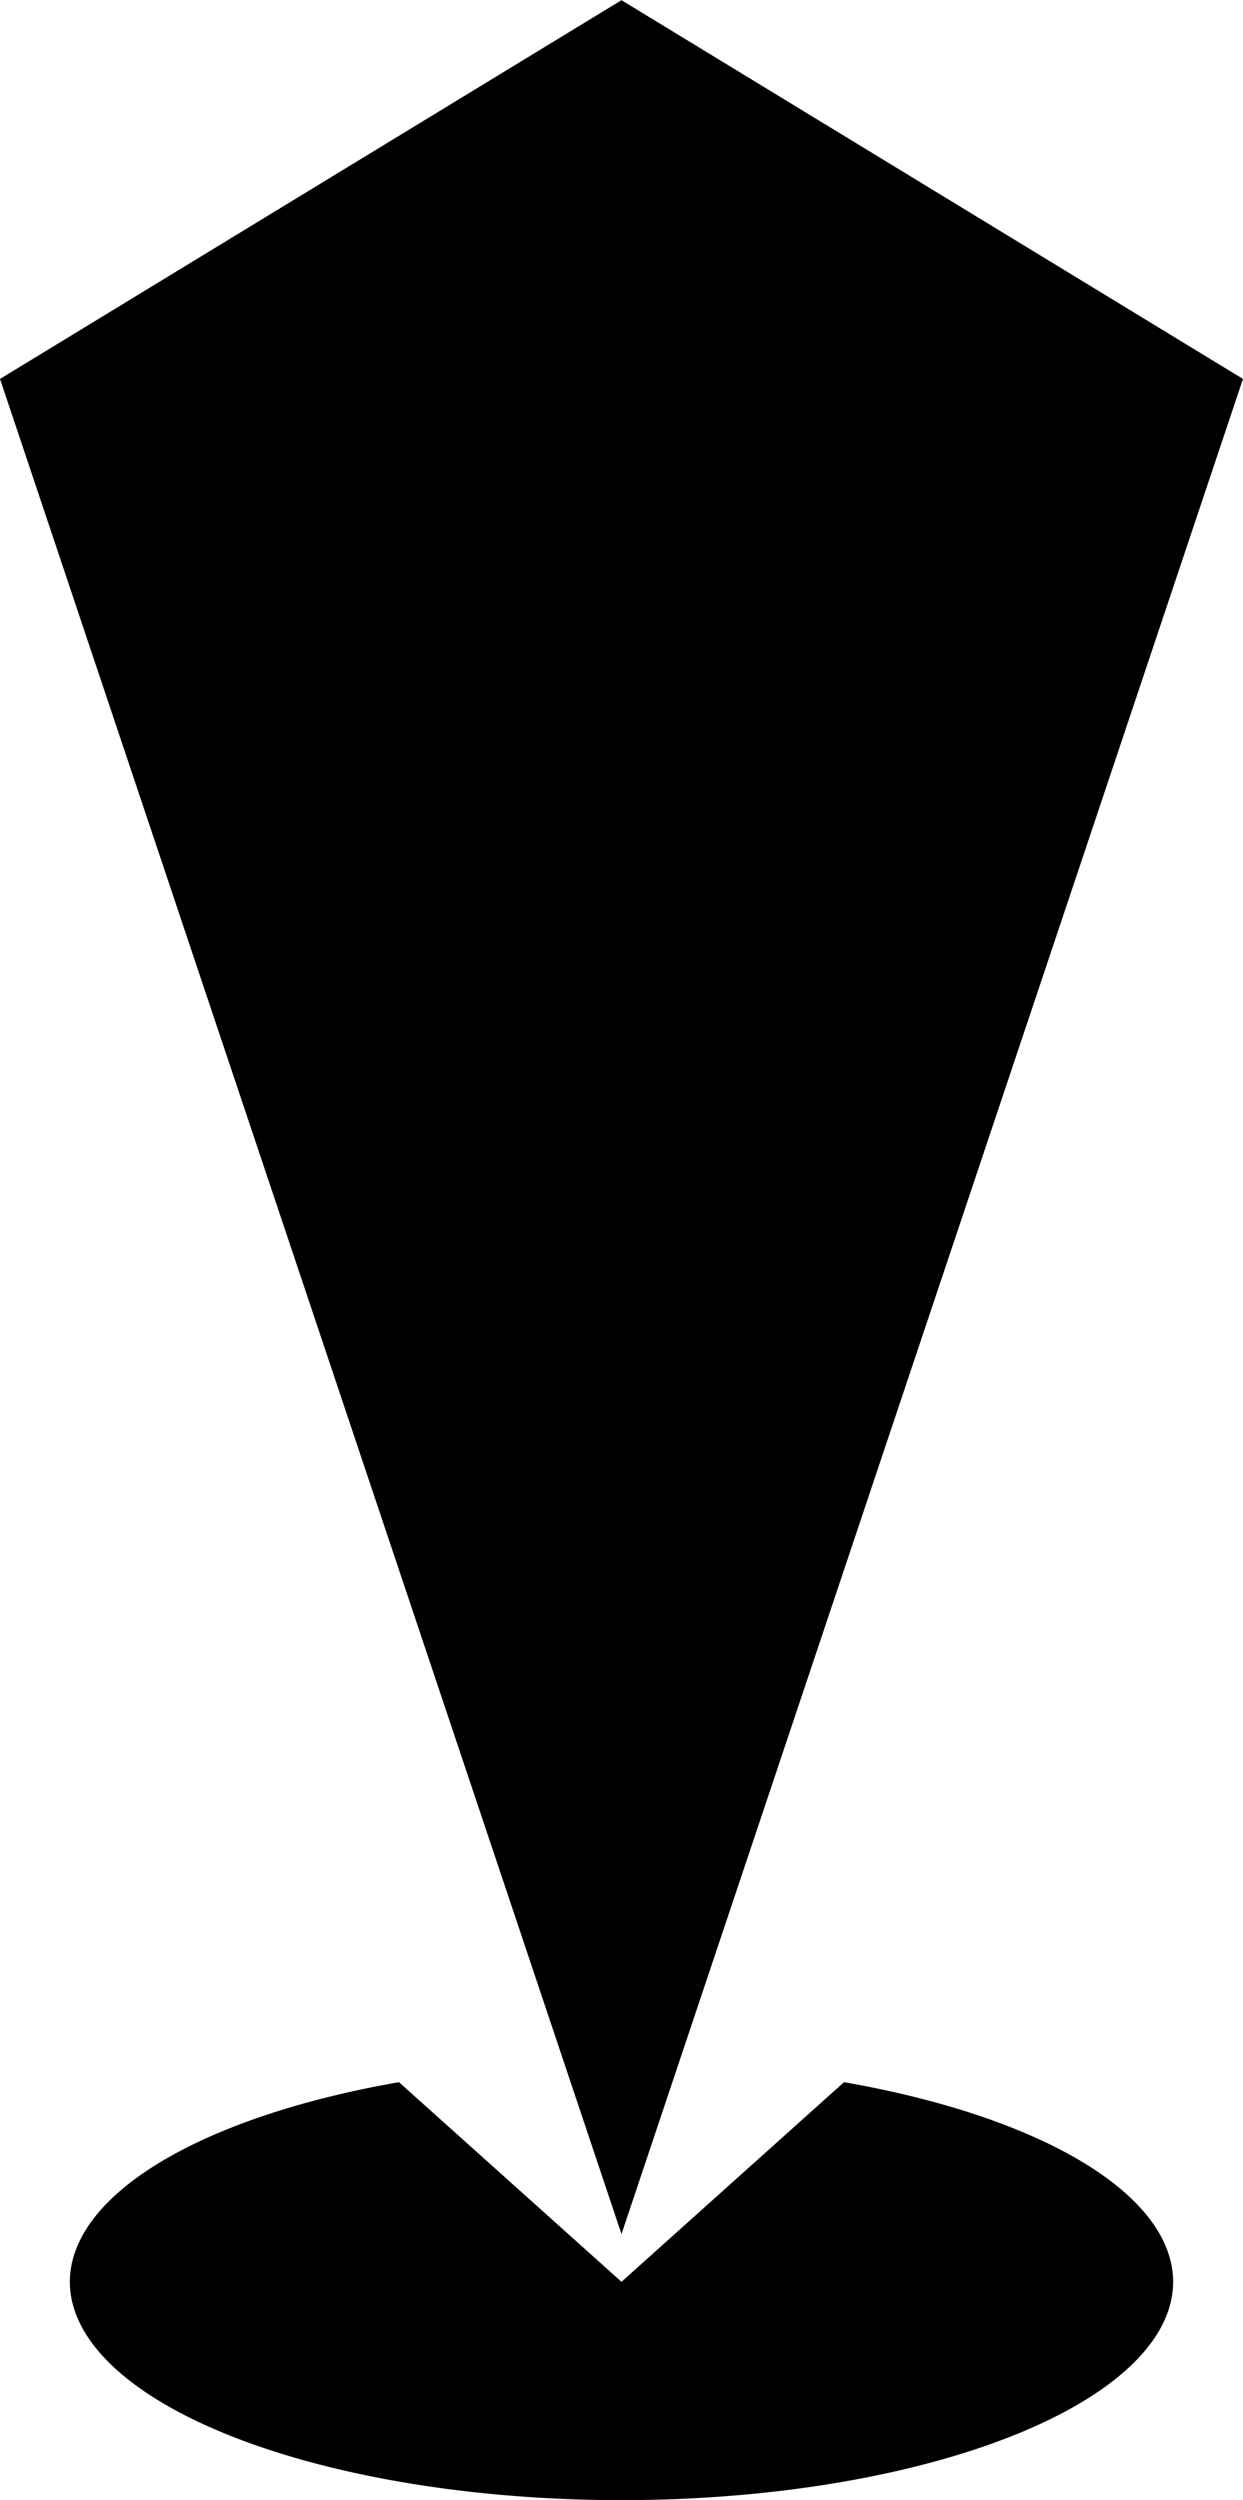 <?xml version="1.0" encoding="UTF-8" standalone="no"?>
<!-- Created with Inkscape (http://www.inkscape.org/) -->

<svg
   width="124.295mm"
   height="249.946mm"
   viewBox="0 0 124.295 249.946"
   version="1.1"
   id="svg5"
   inkscape:version="1.2 (dc2aedaf03, 2022-05-15)"
   sodipodi:docname="trail-drop.svg"
   inkscape:export-filename="trail-drop.png"
   inkscape:export-xdpi="13.01"
   inkscape:export-ydpi="13.01"
   xmlns:inkscape="http://www.inkscape.org/namespaces/inkscape"
   xmlns:sodipodi="http://sodipodi.sourceforge.net/DTD/sodipodi-0.dtd"
   xmlns="http://www.w3.org/2000/svg"
   xmlns:svg="http://www.w3.org/2000/svg">
  <sodipodi:namedview
     id="namedview7"
     pagecolor="#ffffff"
     bordercolor="#999999"
     borderopacity="1"
     inkscape:showpageshadow="0"
     inkscape:pageopacity="0"
     inkscape:pagecheckerboard="0"
     inkscape:deskcolor="#d1d1d1"
     inkscape:document-units="mm"
     showgrid="false"
     showguides="false"
     inkscape:zoom="0.63089047"
     inkscape:cx="234.58906"
     inkscape:cy="472.34824"
     inkscape:window-width="1536"
     inkscape:window-height="811"
     inkscape:window-x="-8"
     inkscape:window-y="-8"
     inkscape:window-maximized="1"
     inkscape:current-layer="layer1">
    <sodipodi:guide
       position="62.148,231.014"
       orientation="1,0"
       id="guide1238"
       inkscape:locked="false" />
    <sodipodi:guide
       position="62.148,26.563"
       orientation="0,-1"
       id="guide1240"
       inkscape:locked="false" />
    <sodipodi:guide
       position="70.183,19.711"
       orientation="0,-1"
       id="guide1242"
       inkscape:locked="false" />
  </sodipodi:namedview>
  <defs
     id="defs2">
    <filter
       id="mask-powermask-path-effect1994_inverse"
       inkscape:label="filtermask-powermask-path-effect1994"
       style="color-interpolation-filters:sRGB"
       height="100"
       width="100"
       x="-50"
       y="-50">
      <feColorMatrix
         id="mask-powermask-path-effect1994_primitive1"
         values="1"
         type="saturate"
         result="fbSourceGraphic" />
      <feColorMatrix
         id="mask-powermask-path-effect1994_primitive2"
         values="-1 0 0 0 1 0 -1 0 0 1 0 0 -1 0 1 0 0 0 1 0 "
         in="fbSourceGraphic" />
    </filter>
  </defs>
  <g
     inkscape:label="Layer 1"
     inkscape:groupmode="layer"
     id="layer1"
     transform="translate(-44.954,-42.935)">
    <path
       id="path555"
       style="fill:#000000;fill-opacity:1;stroke-width:0;stroke-dashoffset:36.235;paint-order:stroke markers fill"
       d="m 84.849,251.096 a 55.162,21.828 0 0 0 -32.91,19.958 55.162,21.828 0 0 0 55.162,21.828 55.162,21.828 0 0 0 55.161,-21.828 55.162,21.828 0 0 0 -32.909,-19.958 l -22.252,19.958 z" />
    <path
       id="path450"
       style="stroke-width:0;stroke-dashoffset:36.235;paint-order:stroke markers fill"
       inkscape:transform-center-x="2e-06"
       inkscape:transform-center-y="30.918815"
       d="m -42.842,110.649 21.974,62.14 v 0.008 l 0.002,-0.002 6e-4,0.002 v -0.002 L 86.775,110.649 -20.866,48.503 v -0.002 l -6e-4,0.002 -0.002,-0.002 v 0.008 z"
       transform="matrix(0,1.723,-1,0,217.75,116.77)" />
  </g>
</svg>
